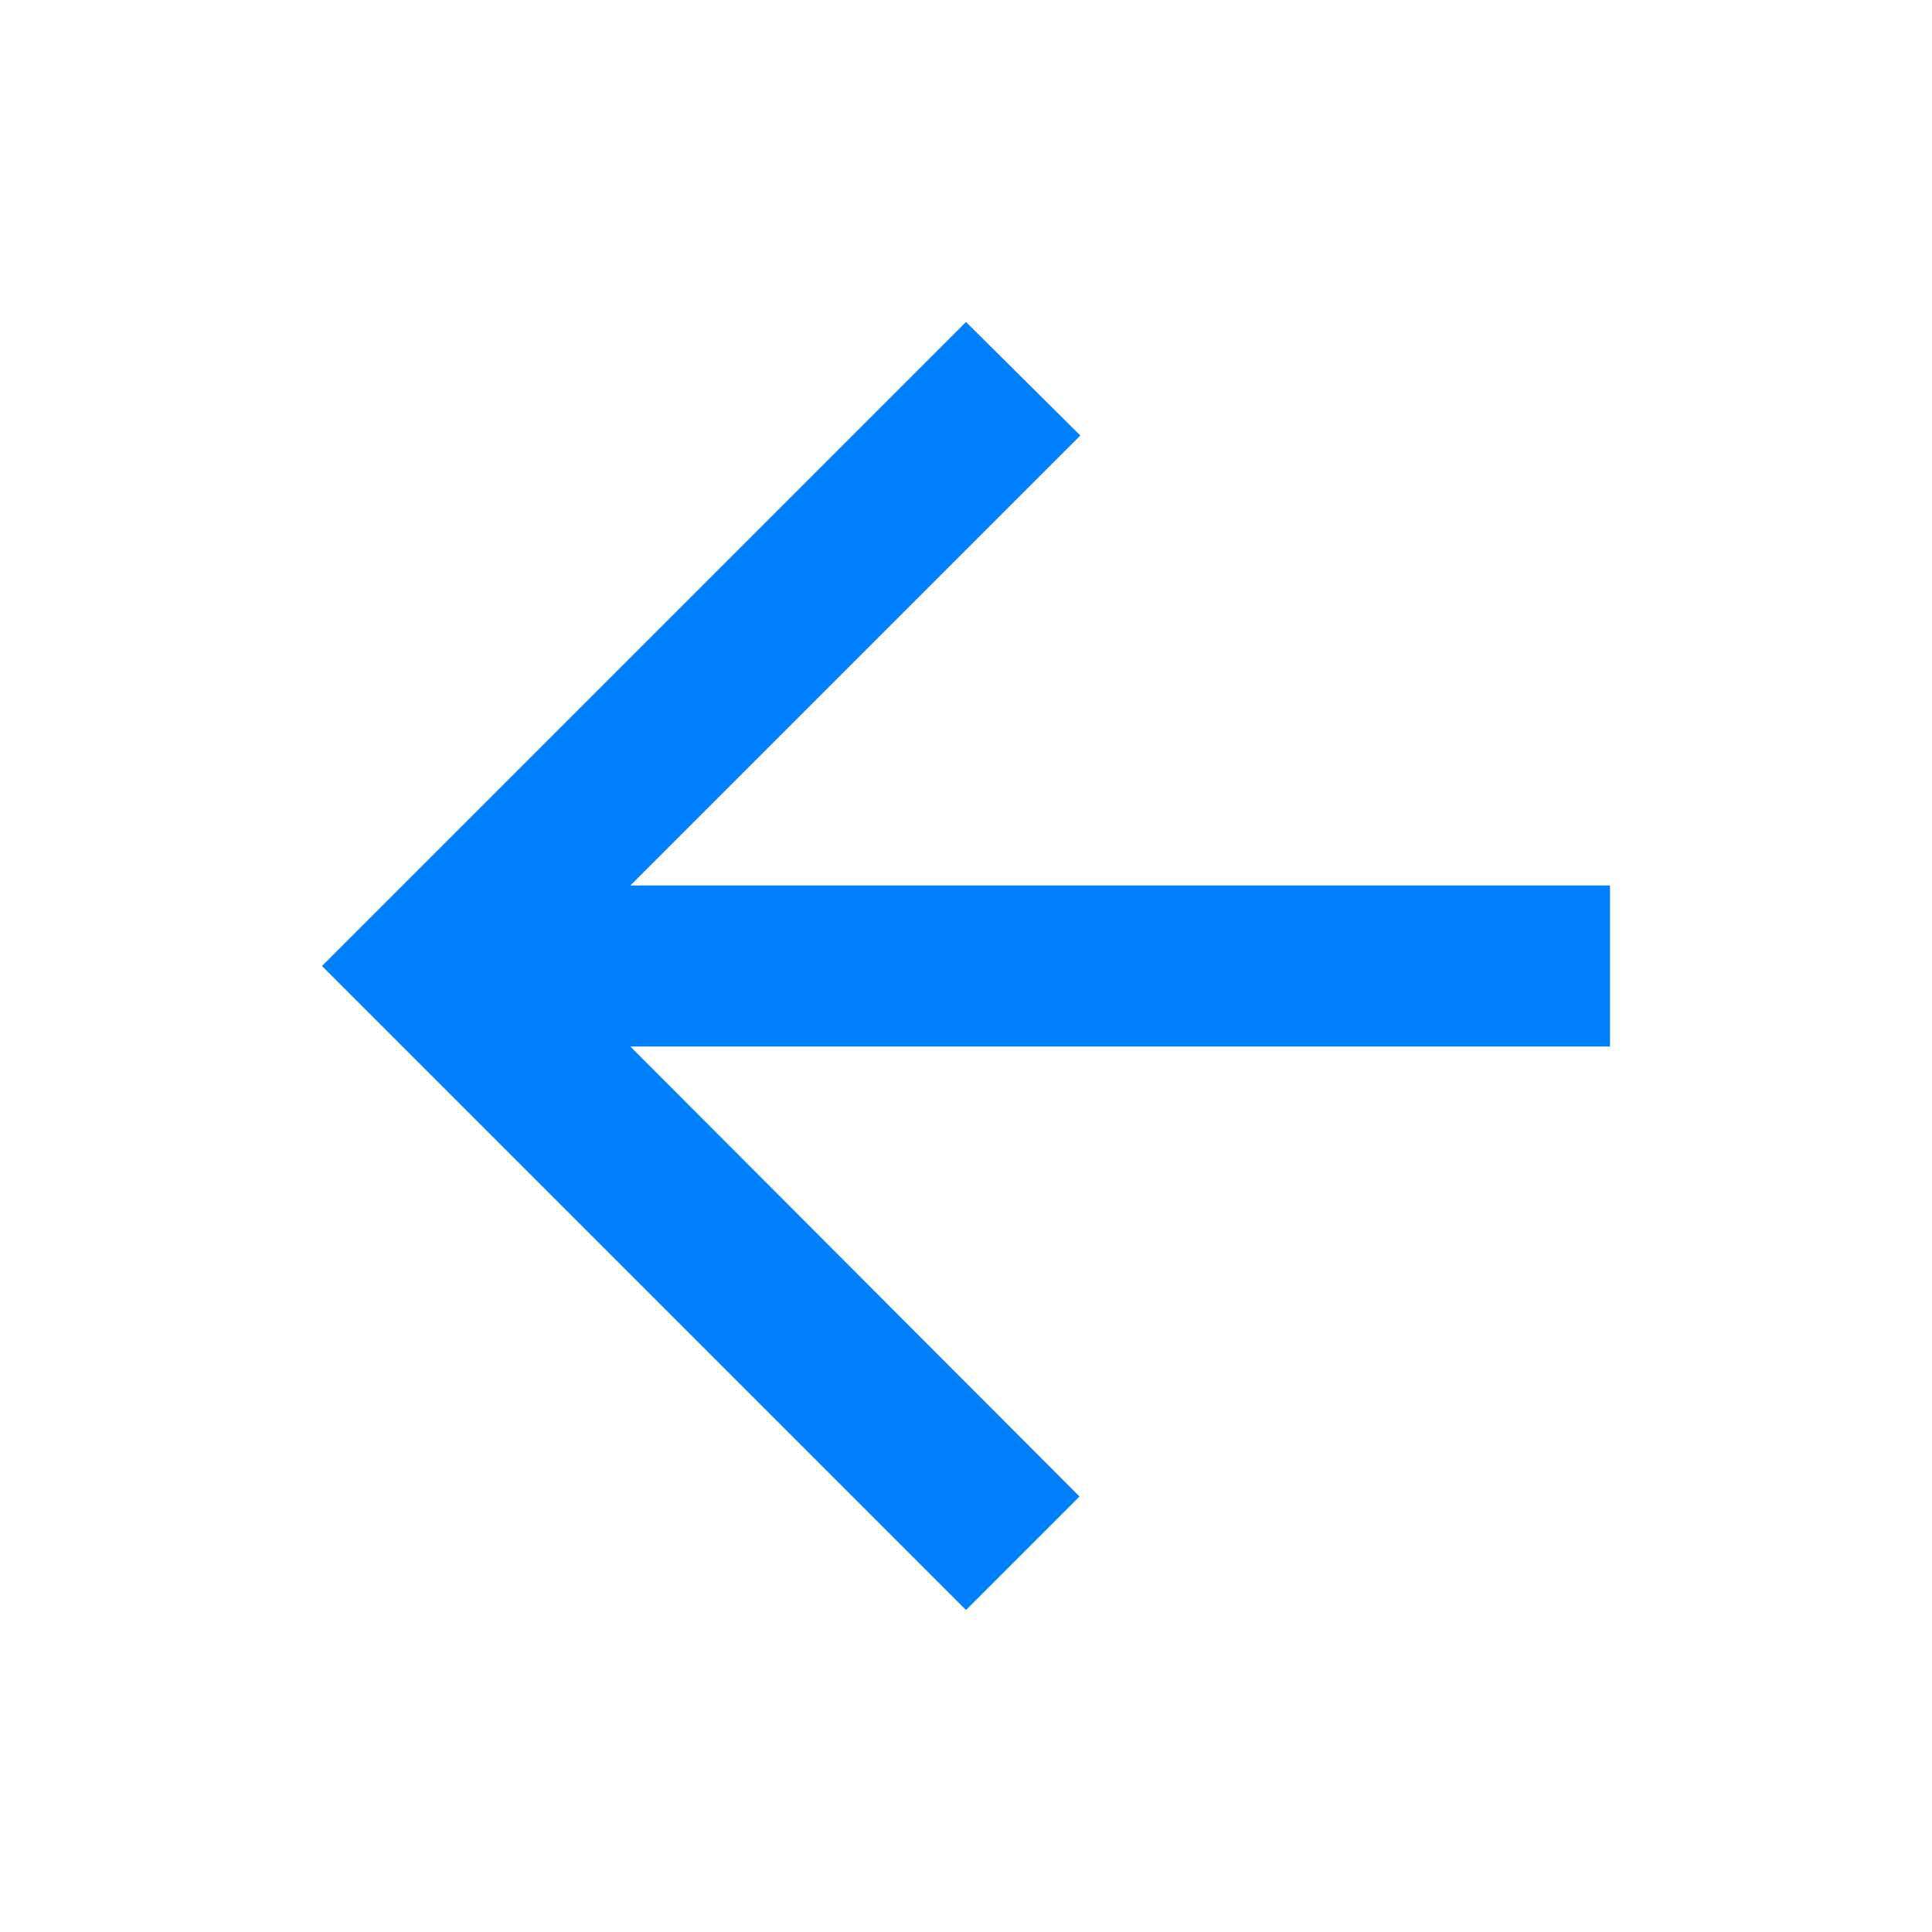 <svg xmlns="http://www.w3.org/2000/svg" height="18px" viewBox="0 0 24 24" width="18px"
  fill="#0080FC">
  <path d="M0 0h24v24H0V0z" fill="none" />
  <path d="M20 11H7.83l5.59-5.59L12 4l-8 8 8 8 1.41-1.41L7.83 13H20v-2z" />
</svg>